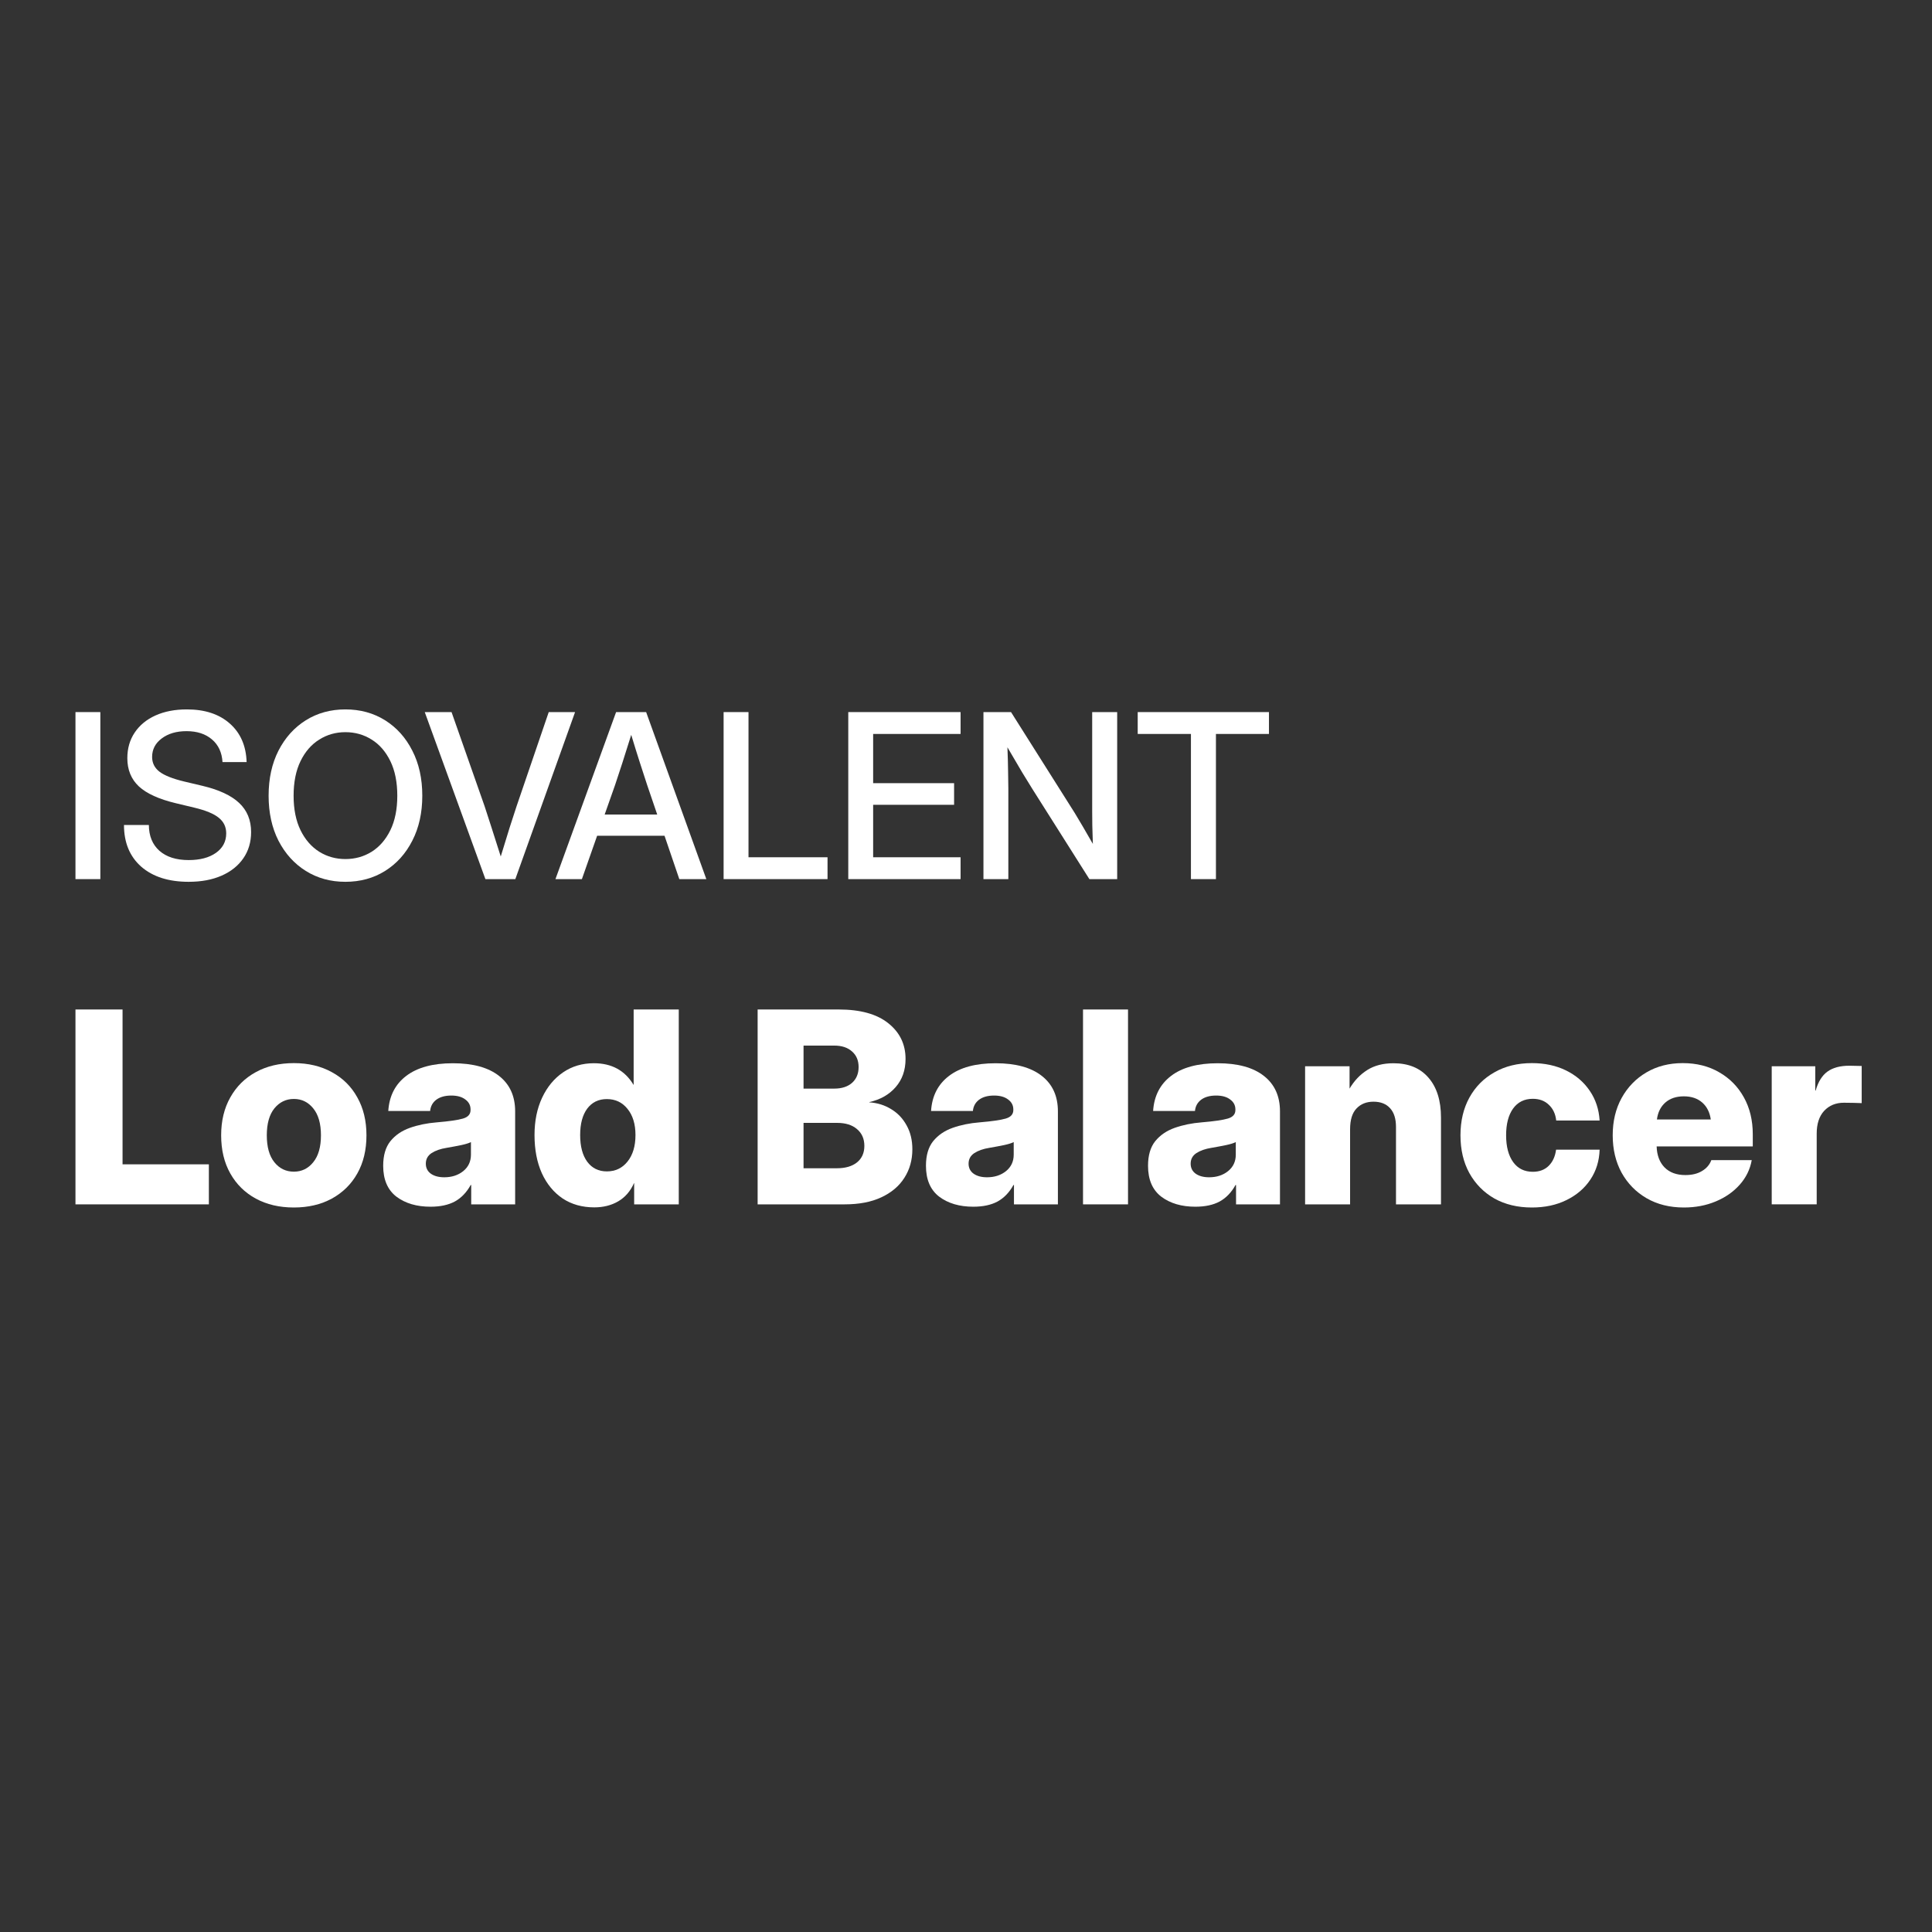 <svg width="128" height="128" viewBox="0 0 128 128" fill="none" xmlns="http://www.w3.org/2000/svg">
<rect x="0" y="0" width="128" height="128" fill="#333333" stroke="none"/>
<path d="M75.376 48.626V47.178H84.072V48.626H80.559V58.244H78.903V48.626H75.376Z" fill="white"/>
<path d="M65.156 58.244V47.178H66.983L71.209 53.87C71.338 54.078 71.513 54.372 71.736 54.754C71.959 55.135 72.182 55.521 72.405 55.912C72.39 55.511 72.377 55.105 72.368 54.694C72.363 54.278 72.36 53.969 72.36 53.766V47.178H74.016V58.244H72.174L68.394 52.266C68.241 52.023 68.018 51.661 67.726 51.181C67.439 50.696 67.112 50.139 66.745 49.51C66.77 50.159 66.785 50.718 66.79 51.189C66.8 51.654 66.805 52.011 66.805 52.258V58.244H65.156Z" fill="white"/>
<path d="M56.2 58.244V47.178H63.641V48.626H57.848V51.887H63.211V53.32H57.848V56.796H63.641V58.244H56.2Z" fill="white"/>
<path d="M47.941 58.244V47.178H49.59V56.796H54.826V58.244H47.941Z" fill="white"/>
<path d="M36.8 58.244L40.818 47.178H42.808L46.796 58.244H45.006L44.026 55.37H39.562L38.552 58.244H36.8ZM40.06 53.966H43.543L42.875 52.006C42.726 51.55 42.568 51.062 42.399 50.543C42.231 50.023 42.038 49.404 41.82 48.686C41.597 49.404 41.402 50.023 41.233 50.543C41.065 51.062 40.904 51.55 40.751 52.006L40.06 53.966Z" fill="white"/>
<path d="M32.159 58.244L28.141 47.178H29.916L32.107 53.417C32.24 53.818 32.394 54.291 32.567 54.835C32.741 55.38 32.944 56.016 33.176 56.744C33.399 56.016 33.595 55.38 33.763 54.835C33.936 54.291 34.09 53.818 34.224 53.417L36.355 47.178H38.1L34.142 58.244H32.159Z" fill="white"/>
<path d="M22.883 58.422C21.903 58.422 21.029 58.182 20.261 57.702C19.494 57.222 18.89 56.553 18.449 55.697C18.014 54.84 17.796 53.847 17.796 52.719C17.796 51.585 18.014 50.59 18.449 49.733C18.89 48.872 19.494 48.201 20.261 47.72C21.029 47.24 21.903 47 22.883 47C23.868 47 24.745 47.24 25.512 47.72C26.28 48.201 26.881 48.872 27.317 49.733C27.758 50.59 27.978 51.585 27.978 52.719C27.978 53.847 27.758 54.84 27.317 55.697C26.881 56.553 26.28 57.222 25.512 57.702C24.745 58.182 23.868 58.422 22.883 58.422ZM22.883 56.915C23.522 56.915 24.101 56.754 24.621 56.432C25.141 56.105 25.554 55.63 25.861 55.006C26.168 54.377 26.322 53.615 26.322 52.719C26.322 51.818 26.168 51.053 25.861 50.424C25.554 49.795 25.141 49.32 24.621 48.998C24.101 48.671 23.522 48.508 22.883 48.508C22.249 48.508 21.672 48.671 21.153 48.998C20.633 49.32 20.219 49.795 19.912 50.424C19.605 51.053 19.452 51.818 19.452 52.719C19.452 53.615 19.605 54.377 19.912 55.006C20.219 55.63 20.633 56.105 21.153 56.432C21.672 56.754 22.249 56.915 22.883 56.915Z" fill="white"/>
<path d="M12.499 58.422C11.172 58.422 10.125 58.088 9.357 57.42C8.595 56.746 8.214 55.825 8.214 54.657H9.862C9.867 55.385 10.1 55.954 10.56 56.365C11.026 56.776 11.672 56.982 12.499 56.982C13.252 56.982 13.853 56.823 14.304 56.506C14.759 56.184 14.987 55.754 14.987 55.214C14.987 54.788 14.824 54.444 14.497 54.182C14.175 53.914 13.63 53.689 12.863 53.506L11.652 53.216C10.533 52.949 9.716 52.578 9.201 52.102C8.691 51.622 8.436 50.998 8.436 50.231C8.436 49.582 8.6 49.015 8.927 48.53C9.253 48.045 9.711 47.668 10.301 47.401C10.895 47.134 11.588 47 12.38 47C13.573 47 14.521 47.312 15.225 47.936C15.933 48.56 16.304 49.411 16.339 50.491H14.742C14.702 49.852 14.47 49.352 14.044 48.99C13.618 48.624 13.056 48.441 12.358 48.441C11.689 48.441 11.142 48.602 10.716 48.923C10.291 49.24 10.078 49.649 10.078 50.149C10.078 50.55 10.241 50.877 10.568 51.129C10.895 51.377 11.437 51.592 12.194 51.775L13.39 52.058C14.499 52.32 15.316 52.699 15.841 53.194C16.371 53.689 16.636 54.333 16.636 55.125C16.636 55.788 16.465 56.368 16.123 56.863C15.782 57.358 15.301 57.742 14.682 58.014C14.064 58.286 13.336 58.422 12.499 58.422Z" fill="white"/>
<path d="M6.648 47.178V58.244H5V47.178H6.648Z" fill="white"/>
<path d="M117.381 79.791V70.642H120.266V72.253H120.292C120.459 71.67 120.719 71.251 121.072 70.997C121.43 70.737 121.915 70.607 122.527 70.607C122.689 70.607 122.834 70.61 122.961 70.616C123.094 70.616 123.221 70.618 123.342 70.624V73.085C123.232 73.079 123.062 73.073 122.831 73.068C122.6 73.062 122.377 73.059 122.164 73.059C121.626 73.059 121.19 73.238 120.855 73.596C120.526 73.954 120.361 74.457 120.361 75.104V79.791H117.381Z" fill="white"/>
<path d="M111.56 80C110.624 80 109.801 79.795 109.09 79.385C108.385 78.975 107.834 78.411 107.435 77.695C107.042 76.973 106.846 76.147 106.846 75.217C106.846 74.287 107.042 73.464 107.435 72.748C107.834 72.025 108.382 71.459 109.081 71.049C109.78 70.639 110.58 70.434 111.482 70.434C112.4 70.434 113.206 70.636 113.899 71.041C114.598 71.439 115.144 71.994 115.537 72.704C115.929 73.409 116.126 74.223 116.126 75.148V75.953H109.757C109.775 76.537 109.948 76.999 110.277 77.34C110.612 77.681 111.074 77.851 111.664 77.851C112.103 77.851 112.469 77.761 112.764 77.582C113.064 77.403 113.269 77.164 113.379 76.863H116.057C115.947 77.475 115.681 78.019 115.259 78.492C114.838 78.966 114.306 79.335 113.665 79.601C113.03 79.867 112.328 80 111.56 80ZM109.775 74.168H113.344C113.275 73.689 113.085 73.314 112.773 73.042C112.461 72.771 112.056 72.635 111.56 72.635C111.057 72.635 110.65 72.771 110.338 73.042C110.026 73.314 109.838 73.689 109.775 74.168Z" fill="white"/>
<path d="M101.491 80C100.544 80 99.715 79.8 99.004 79.402C98.299 78.998 97.748 78.437 97.349 77.721C96.956 77.005 96.76 76.17 96.76 75.217C96.76 74.27 96.956 73.438 97.349 72.722C97.748 71.999 98.302 71.439 99.013 71.041C99.723 70.636 100.549 70.434 101.491 70.434C102.34 70.434 103.094 70.596 103.752 70.919C104.411 71.243 104.934 71.69 105.321 72.262C105.714 72.834 105.933 73.493 105.979 74.238H103.103C103.056 73.805 102.895 73.458 102.617 73.198C102.346 72.932 101.991 72.799 101.552 72.799C100.991 72.799 100.555 73.016 100.243 73.449C99.937 73.877 99.784 74.466 99.784 75.217C99.784 75.968 99.94 76.56 100.252 76.993C100.564 77.421 100.997 77.634 101.552 77.634C101.991 77.634 102.343 77.501 102.609 77.236C102.874 76.97 103.036 76.615 103.094 76.17H105.979C105.956 76.915 105.751 77.577 105.364 78.154C104.983 78.726 104.457 79.177 103.787 79.506C103.123 79.835 102.357 80 101.491 80Z" fill="white"/>
<path d="M89.447 74.819V79.792H86.466V70.642H89.412V72.124C89.718 71.604 90.108 71.194 90.582 70.893C91.055 70.593 91.636 70.443 92.323 70.443C93.317 70.443 94.088 70.761 94.637 71.396C95.191 72.031 95.469 72.912 95.469 74.039V79.792H92.488V74.662C92.488 74.12 92.358 73.707 92.098 73.424C91.838 73.135 91.471 72.99 90.998 72.99C90.53 72.99 90.154 73.14 89.871 73.441C89.588 73.735 89.447 74.195 89.447 74.819Z" fill="white"/>
<path d="M79.196 79.948C78.278 79.948 77.524 79.725 76.935 79.281C76.351 78.83 76.06 78.149 76.06 77.236C76.06 76.549 76.218 76.005 76.536 75.607C76.86 75.208 77.29 74.914 77.827 74.723C78.364 74.533 78.959 74.411 79.612 74.359C80.432 74.29 81.01 74.206 81.345 74.108C81.68 74.01 81.848 73.822 81.848 73.545V73.501C81.848 73.23 81.732 73.01 81.501 72.843C81.276 72.67 80.967 72.583 80.574 72.583C80.158 72.583 79.826 72.675 79.577 72.86C79.335 73.045 79.199 73.293 79.17 73.605H76.397C76.461 72.612 76.857 71.838 77.585 71.283C78.318 70.723 79.349 70.443 80.678 70.443C82.007 70.443 83.026 70.723 83.737 71.283C84.447 71.838 84.802 72.621 84.802 73.631V79.792H81.891V78.51H81.856C81.585 79.001 81.235 79.365 80.808 79.601C80.38 79.832 79.843 79.948 79.196 79.948ZM80.106 77.998C80.603 77.998 81.022 77.863 81.362 77.591C81.703 77.314 81.874 76.95 81.874 76.499V75.668C81.718 75.743 81.501 75.809 81.224 75.867C80.947 75.925 80.623 75.985 80.253 76.049C79.855 76.112 79.525 76.228 79.266 76.395C79.011 76.563 78.884 76.797 78.884 77.097C78.884 77.38 78.997 77.603 79.222 77.764C79.448 77.92 79.742 77.998 80.106 77.998Z" fill="white"/>
<path d="M74.734 66.881V79.792H71.753V66.881H74.734Z" fill="white"/>
<path d="M64.483 79.948C63.565 79.948 62.811 79.725 62.222 79.281C61.638 78.83 61.347 78.149 61.347 77.236C61.347 76.549 61.505 76.005 61.823 75.607C62.147 75.208 62.577 74.914 63.114 74.723C63.651 74.533 64.246 74.411 64.899 74.359C65.719 74.29 66.297 74.206 66.632 74.108C66.967 74.01 67.135 73.822 67.135 73.545V73.501C67.135 73.23 67.019 73.01 66.788 72.843C66.563 72.67 66.254 72.583 65.861 72.583C65.445 72.583 65.113 72.675 64.865 72.86C64.622 73.045 64.486 73.293 64.457 73.605H61.685C61.748 72.612 62.144 71.838 62.872 71.283C63.605 70.723 64.636 70.443 65.965 70.443C67.294 70.443 68.313 70.723 69.024 71.283C69.734 71.838 70.089 72.621 70.089 73.631V79.792H67.178V78.51H67.143C66.872 79.001 66.522 79.365 66.095 79.601C65.668 79.832 65.13 79.948 64.483 79.948ZM65.393 77.998C65.89 77.998 66.309 77.863 66.65 77.591C66.99 77.314 67.161 76.95 67.161 76.499V75.668C67.005 75.743 66.788 75.809 66.511 75.867C66.234 75.925 65.91 75.985 65.54 76.049C65.142 76.112 64.813 76.228 64.553 76.395C64.299 76.563 64.171 76.797 64.171 77.097C64.171 77.38 64.284 77.603 64.509 77.764C64.735 77.92 65.029 77.998 65.393 77.998Z" fill="white"/>
<path d="M50.195 79.792V66.881H55.567C57 66.881 58.095 67.185 58.851 67.791C59.614 68.398 59.995 69.186 59.995 70.157C59.995 70.902 59.776 71.526 59.337 72.028C58.903 72.525 58.323 72.854 57.595 73.016V73.033C58.132 73.068 58.614 73.218 59.042 73.484C59.475 73.744 59.816 74.102 60.064 74.558C60.319 75.009 60.446 75.537 60.446 76.144C60.446 76.854 60.27 77.484 59.917 78.033C59.571 78.581 59.062 79.012 58.392 79.324C57.728 79.636 56.916 79.792 55.957 79.792H50.195ZM53.237 77.4H55.446C56.012 77.4 56.457 77.27 56.781 77.01C57.104 76.745 57.266 76.381 57.266 75.918C57.266 75.451 57.104 75.081 56.781 74.809C56.463 74.532 56.024 74.394 55.464 74.394H53.237V77.4ZM53.237 72.123H55.273C55.77 72.123 56.162 71.996 56.451 71.742C56.74 71.482 56.885 71.133 56.885 70.694C56.885 70.26 56.74 69.917 56.451 69.663C56.162 69.403 55.77 69.273 55.273 69.273H53.237V72.123Z" fill="white"/>
<path d="M39.373 79.991C38.57 79.991 37.871 79.794 37.276 79.402C36.687 79.003 36.227 78.446 35.898 77.729C35.575 77.007 35.413 76.164 35.413 75.199C35.413 74.269 35.58 73.446 35.915 72.73C36.25 72.014 36.713 71.453 37.302 71.049C37.891 70.645 38.573 70.442 39.347 70.442C40.525 70.442 41.4 70.919 41.972 71.872H41.981V66.881H44.97V79.792H42.015V78.379H42.007C41.77 78.916 41.42 79.321 40.958 79.592C40.502 79.858 39.973 79.991 39.373 79.991ZM40.204 77.608C40.77 77.608 41.227 77.391 41.574 76.958C41.926 76.519 42.102 75.933 42.102 75.199C42.102 74.477 41.926 73.9 41.574 73.466C41.227 73.033 40.77 72.817 40.204 72.817C39.656 72.817 39.222 73.027 38.905 73.449C38.593 73.871 38.437 74.454 38.437 75.199C38.437 75.95 38.593 76.54 38.905 76.967C39.222 77.394 39.656 77.608 40.204 77.608Z" fill="white"/>
<path d="M28.524 79.948C27.605 79.948 26.852 79.725 26.262 79.281C25.679 78.83 25.387 78.149 25.387 77.236C25.387 76.549 25.546 76.005 25.864 75.607C26.187 75.208 26.618 74.914 27.155 74.723C27.692 74.533 28.287 74.411 28.94 74.359C29.76 74.29 30.338 74.206 30.673 74.108C31.008 74.01 31.175 73.822 31.175 73.545V73.501C31.175 73.23 31.06 73.01 30.829 72.843C30.603 72.67 30.294 72.583 29.901 72.583C29.486 72.583 29.154 72.675 28.905 72.86C28.663 73.045 28.527 73.293 28.498 73.605H25.725C25.789 72.612 26.184 71.838 26.912 71.283C27.646 70.723 28.677 70.443 30.006 70.443C31.334 70.443 32.354 70.723 33.064 71.283C33.775 71.838 34.13 72.621 34.13 73.631V79.792H31.219V78.51H31.184C30.912 79.001 30.563 79.365 30.136 79.601C29.708 79.832 29.171 79.948 28.524 79.948ZM29.434 77.998C29.93 77.998 30.349 77.863 30.69 77.591C31.031 77.314 31.201 76.95 31.201 76.499V75.668C31.045 75.743 30.829 75.809 30.551 75.867C30.274 75.925 29.951 75.985 29.581 76.049C29.182 76.112 28.853 76.228 28.593 76.395C28.339 76.563 28.212 76.797 28.212 77.097C28.212 77.38 28.325 77.603 28.55 77.764C28.775 77.92 29.07 77.998 29.434 77.998Z" fill="white"/>
<path d="M19.47 80C18.511 80 17.671 79.803 16.948 79.411C16.226 79.018 15.663 78.463 15.259 77.747C14.854 77.031 14.652 76.187 14.652 75.217C14.652 74.258 14.854 73.421 15.259 72.704C15.663 71.982 16.226 71.425 16.948 71.032C17.671 70.633 18.511 70.434 19.47 70.434C20.423 70.434 21.261 70.633 21.983 71.032C22.71 71.425 23.274 71.982 23.672 72.704C24.077 73.421 24.279 74.258 24.279 75.217C24.279 76.187 24.077 77.031 23.672 77.747C23.274 78.457 22.71 79.012 21.983 79.411C21.261 79.803 20.423 80 19.47 80ZM19.47 77.626C19.99 77.626 20.417 77.418 20.752 77.002C21.093 76.586 21.264 75.991 21.264 75.217C21.264 74.443 21.093 73.848 20.752 73.432C20.417 73.016 19.99 72.808 19.47 72.808C18.95 72.808 18.52 73.016 18.179 73.432C17.844 73.848 17.676 74.443 17.676 75.217C17.676 75.991 17.844 76.586 18.179 77.002C18.514 77.418 18.944 77.626 19.47 77.626Z" fill="white"/>
<path d="M5 79.792V66.881H8.119V77.14H13.838V79.792H5Z" fill="white"/>
</svg>
